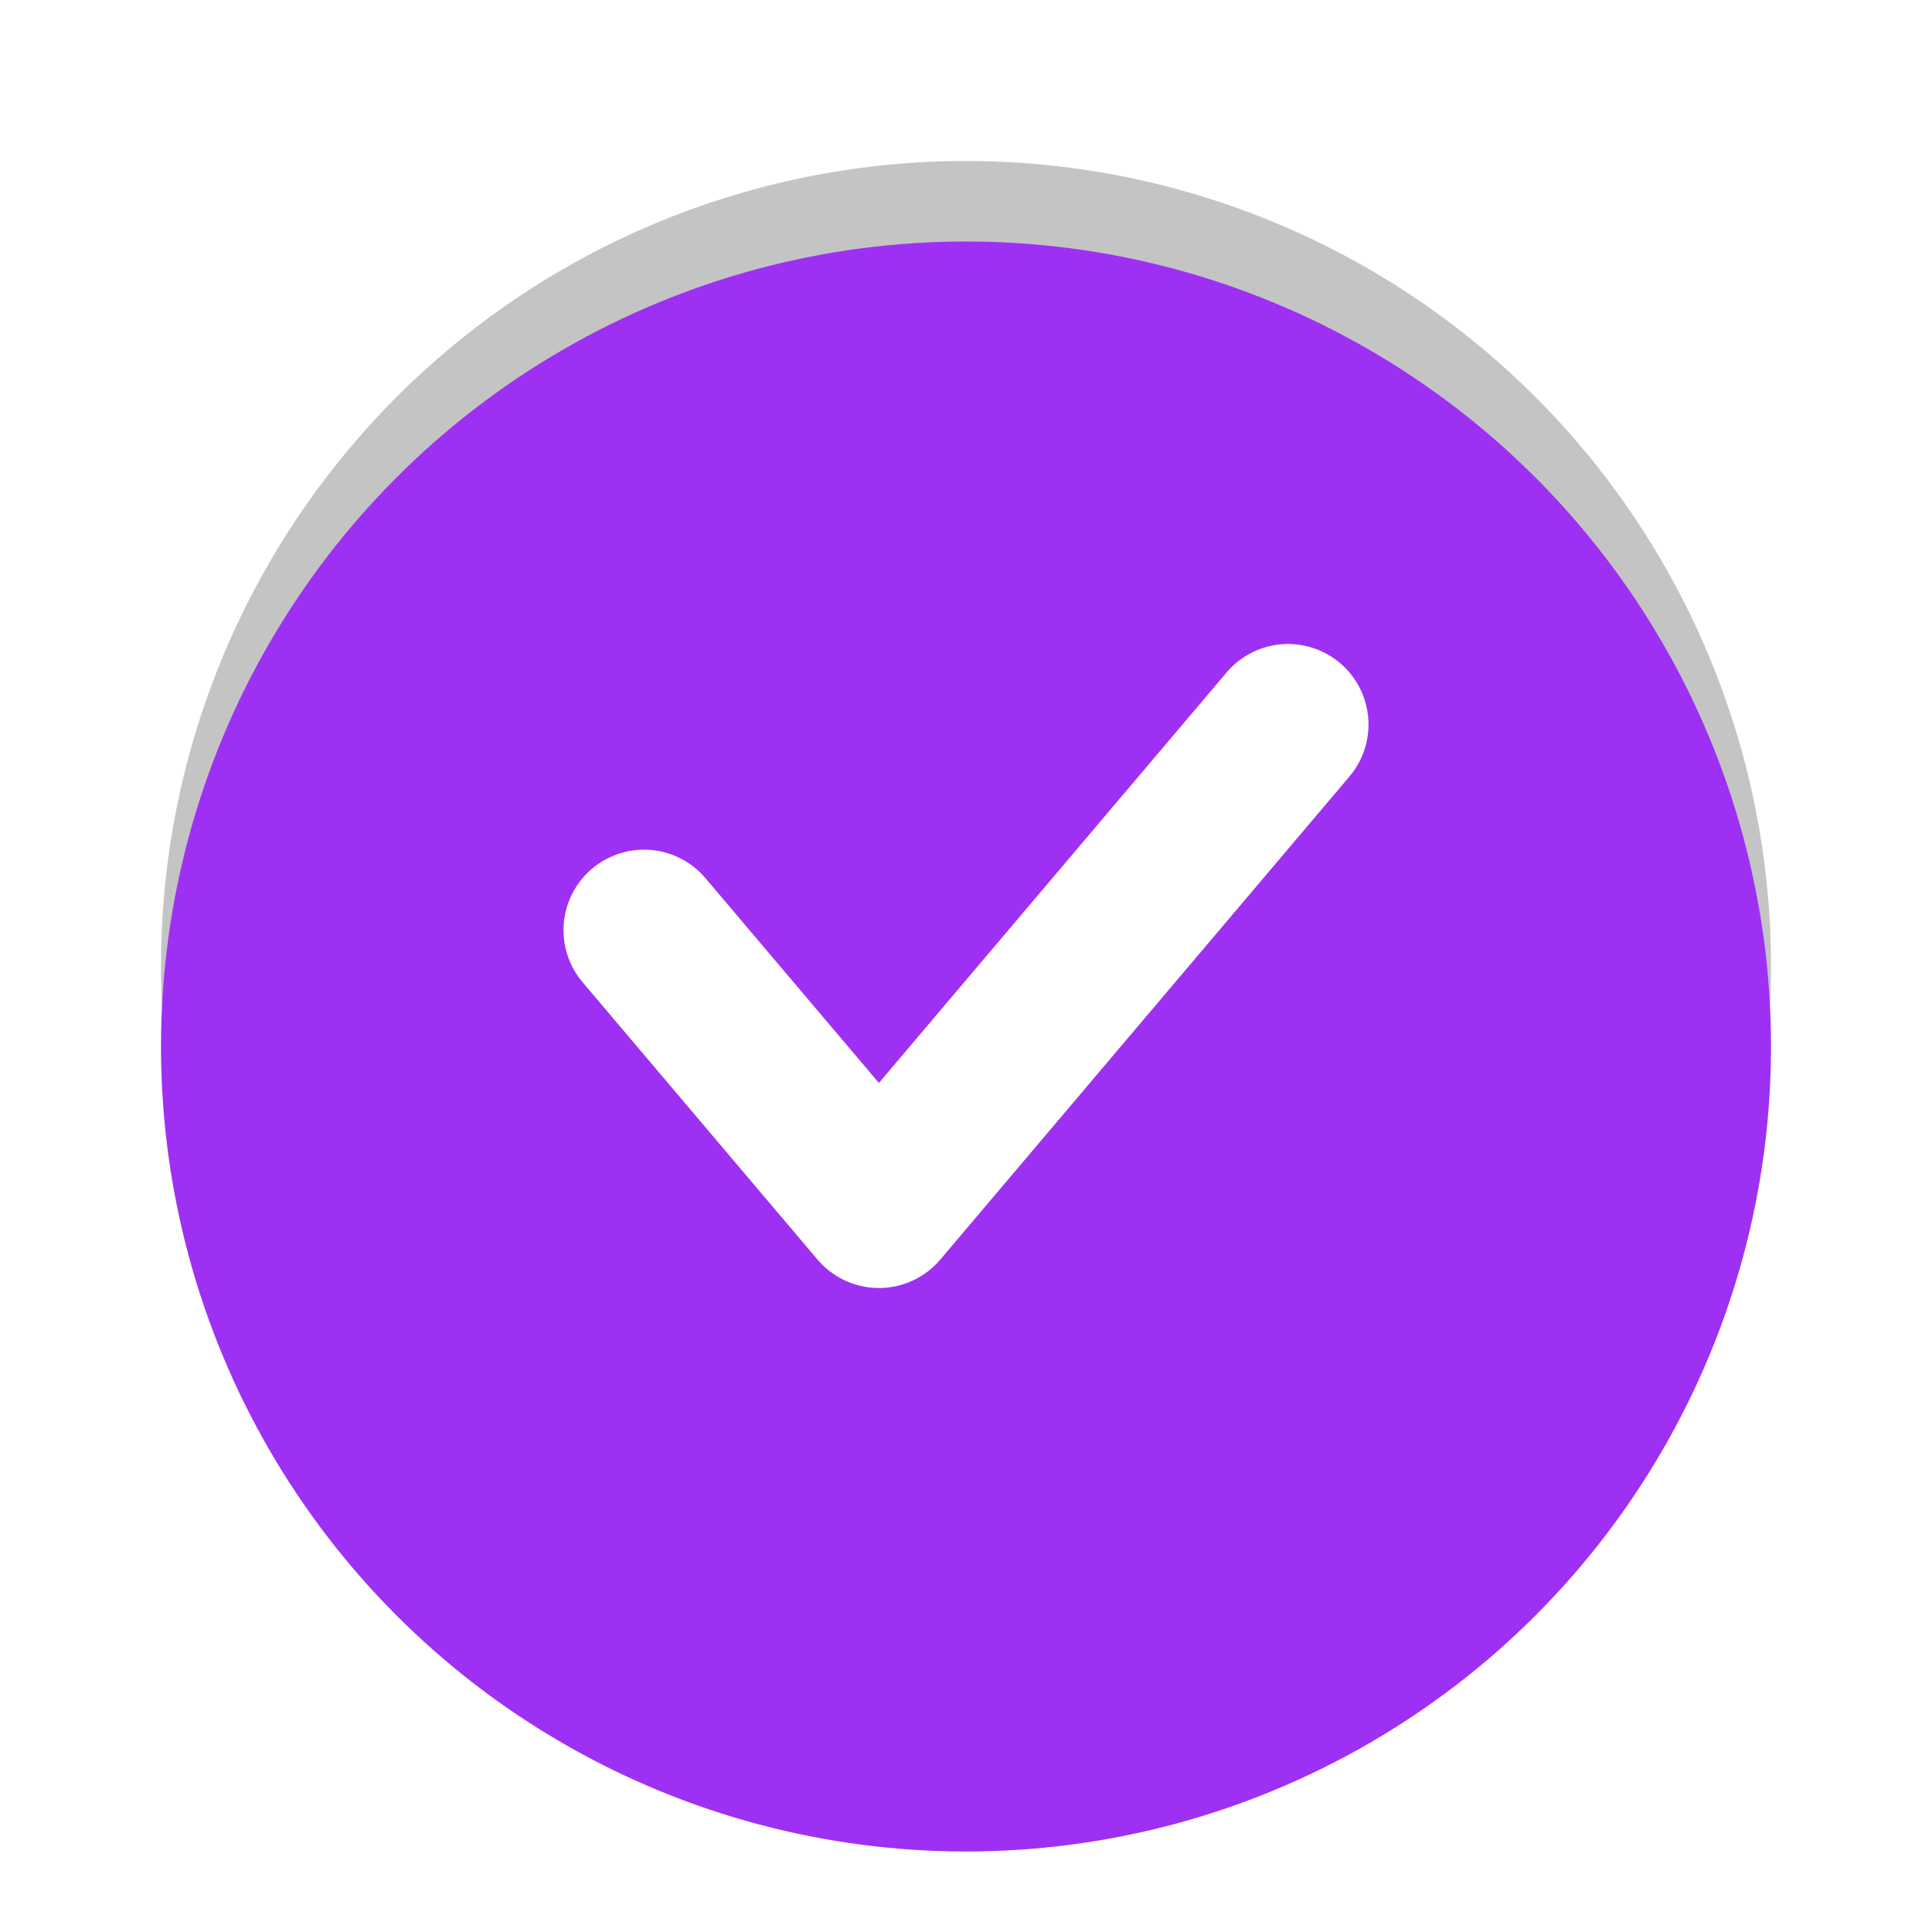 <svg width="24" height="24" viewBox="0 0 24 24" fill="none" xmlns="http://www.w3.org/2000/svg">
    <circle cx="12" cy="12" r="9.35" stroke="#C4C4C4" stroke-width="1.3"/>
    <g clip-path="url(#gxufjr4bqa)">
        <g filter="url(#4xtt2agx5b)">
            <circle cx="12" cy="12" r="10" fill="#9E30F4"/>
        </g>
        <path d="m16 9-5.082 6L8 11.555" stroke="#fff" stroke-width="2" stroke-linecap="round" stroke-linejoin="round"/>
    </g>
    <defs>
        <clipPath id="gxufjr4bqa">
            <path fill="#fff" d="M0 0h24v24H0z"/>
        </clipPath>
        <filter id="4xtt2agx5b" x="-2" y="-1" width="28" height="28" filterUnits="userSpaceOnUse" color-interpolation-filters="sRGB">
            <feFlood flood-opacity="0" result="BackgroundImageFix"/>
            <feColorMatrix in="SourceAlpha" values="0 0 0 0 0 0 0 0 0 0 0 0 0 0 0 0 0 0 127 0" result="hardAlpha"/>
            <feOffset dy="1"/>
            <feGaussianBlur stdDeviation="2"/>
            <feComposite in2="hardAlpha" operator="out"/>
            <feColorMatrix values="0 0 0 0 0 0 0 0 0 0 0 0 0 0 0 0 0 0 0.03 0"/>
            <feBlend in2="BackgroundImageFix" result="effect1_dropShadow_1740_7915"/>
            <feBlend in="SourceGraphic" in2="effect1_dropShadow_1740_7915" result="shape"/>
        </filter>
    </defs>
</svg>
